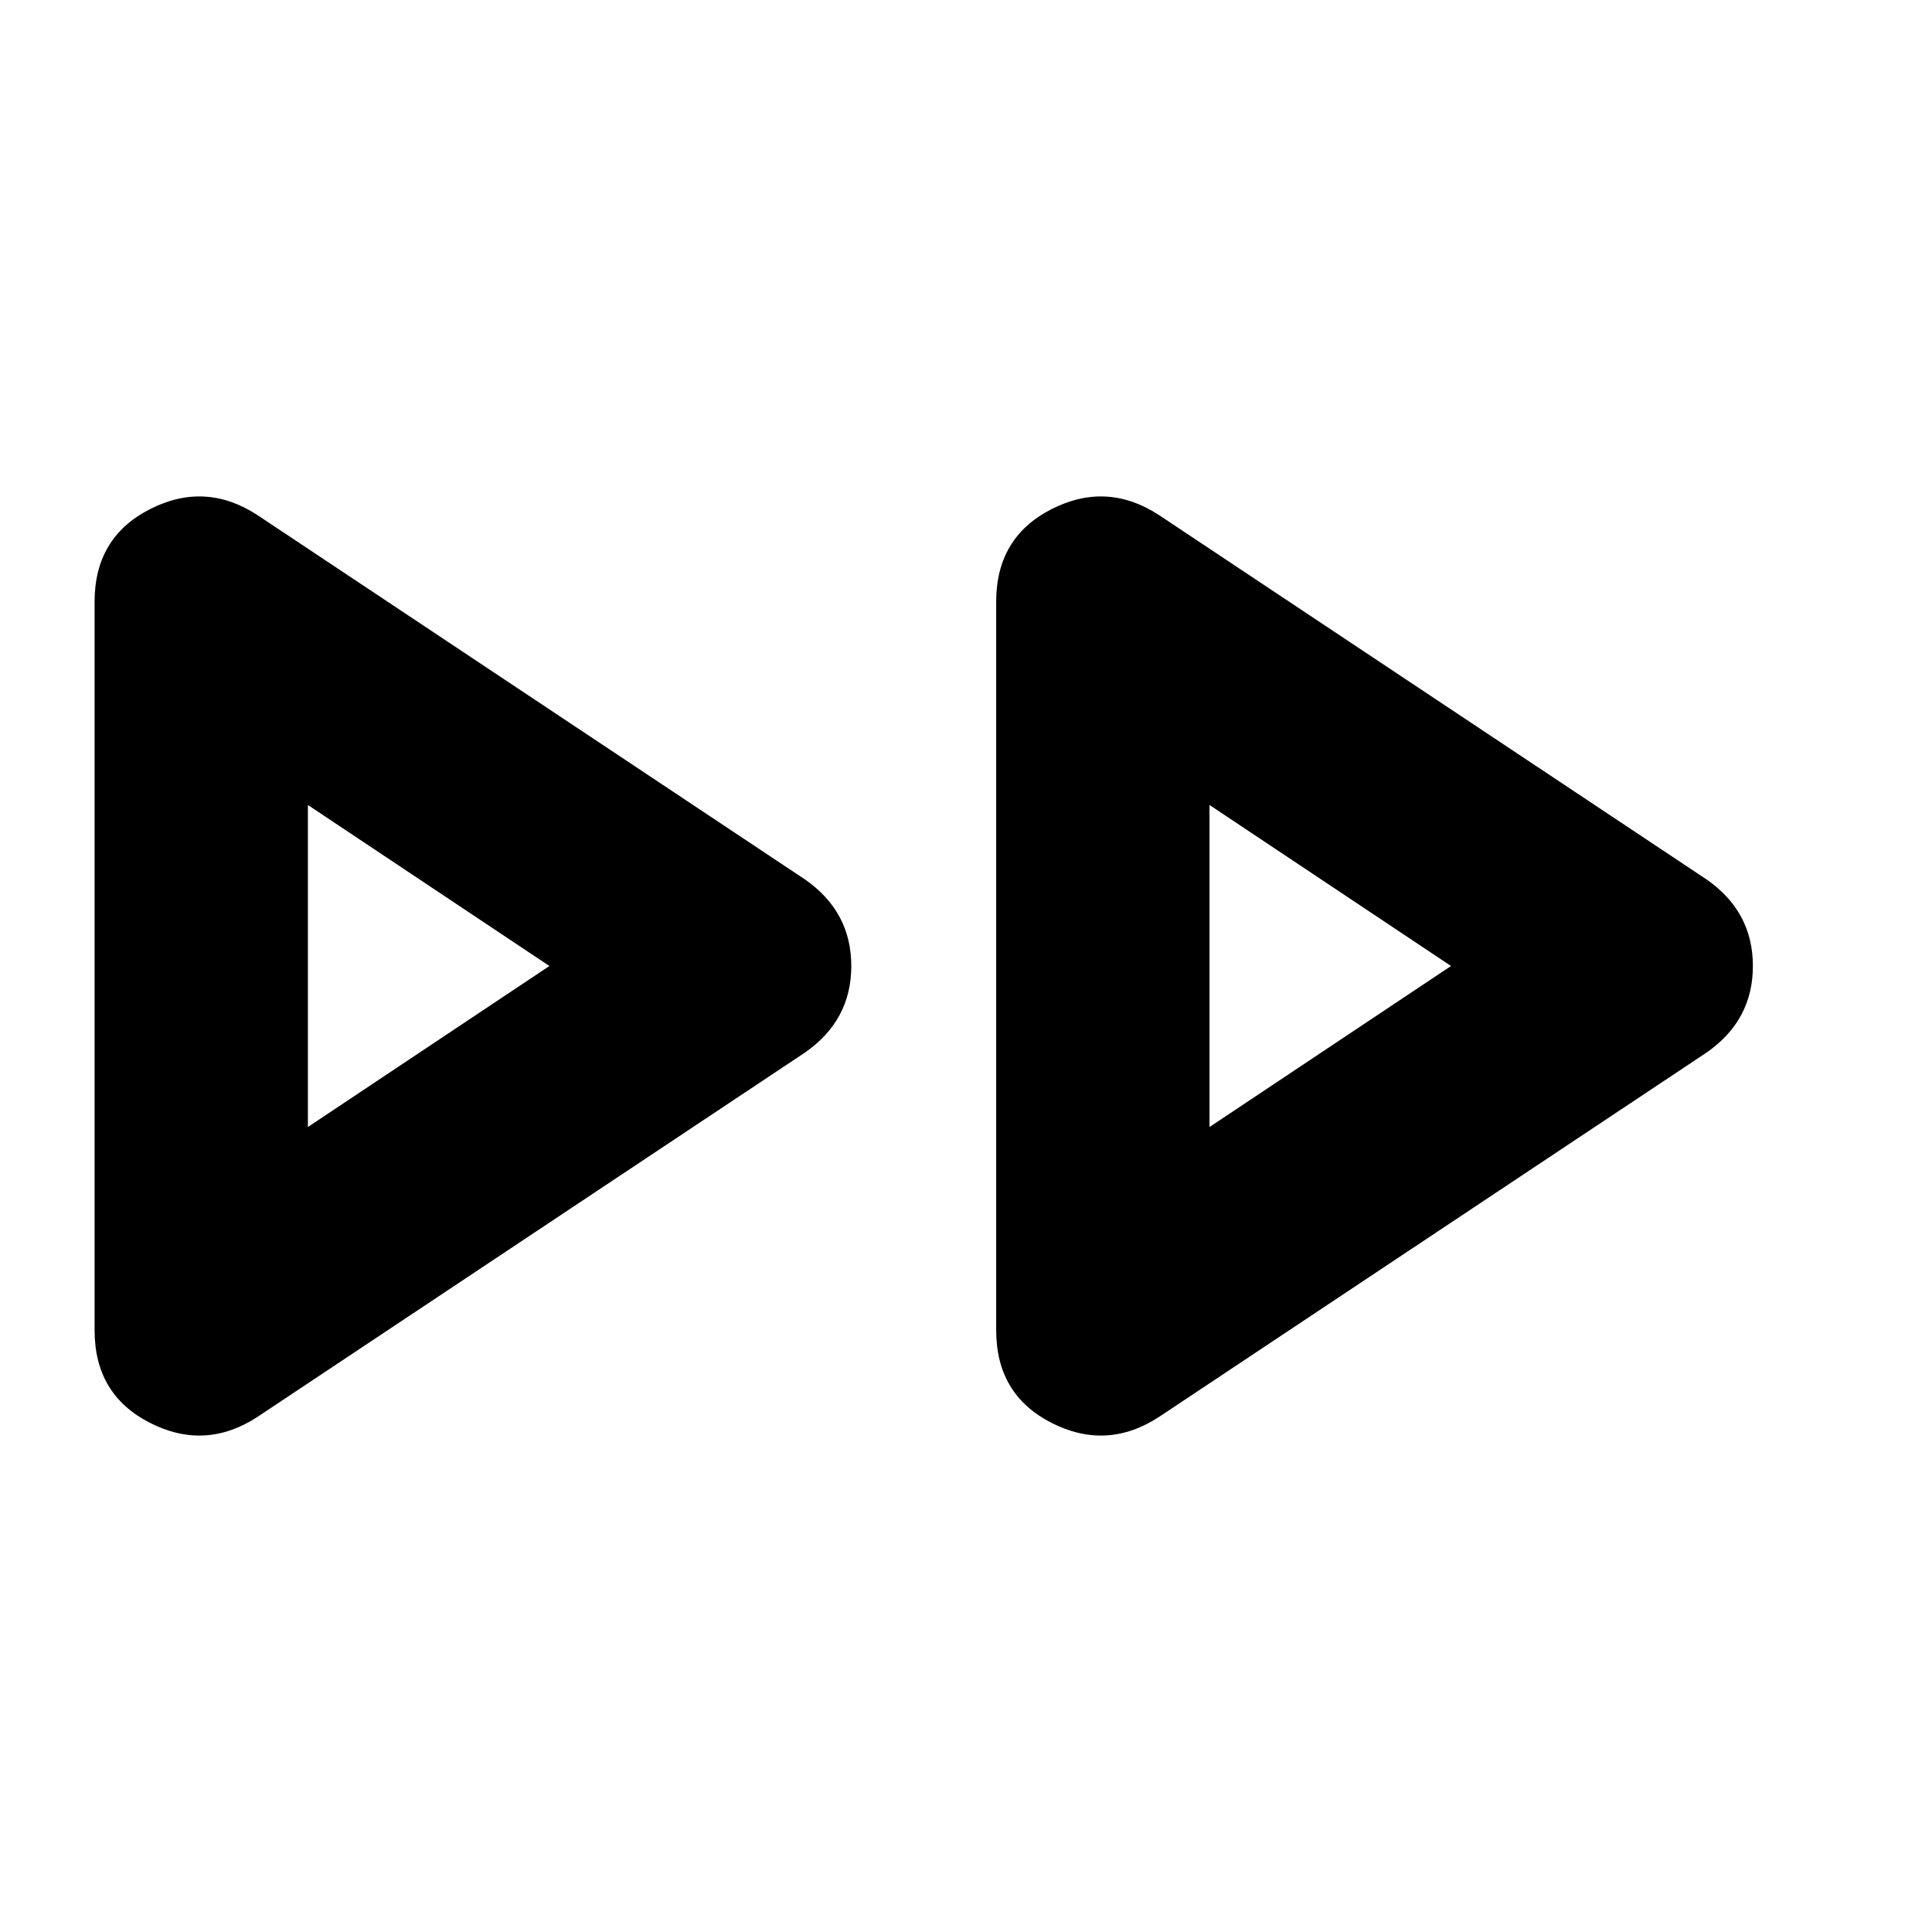 <svg xmlns="http://www.w3.org/2000/svg" height="24" width="24"><path d="M3.2 17.6Q2.55 18.025 1.863 17.675Q1.175 17.325 1.175 16.525V7.475Q1.175 6.675 1.863 6.325Q2.55 5.975 3.2 6.4L10 10.925Q10.575 11.325 10.575 12Q10.575 12.675 10 13.075ZM14.4 17.6Q13.75 18.025 13.062 17.675Q12.375 17.325 12.375 16.525V7.475Q12.375 6.675 13.062 6.325Q13.75 5.975 14.4 6.4L21.2 10.925Q21.775 11.325 21.775 12Q21.775 12.675 21.2 13.075ZM3.825 12ZM15.025 12ZM3.825 14 6.825 12 3.825 10ZM15.025 14 18.025 12 15.025 10Z"/></svg>